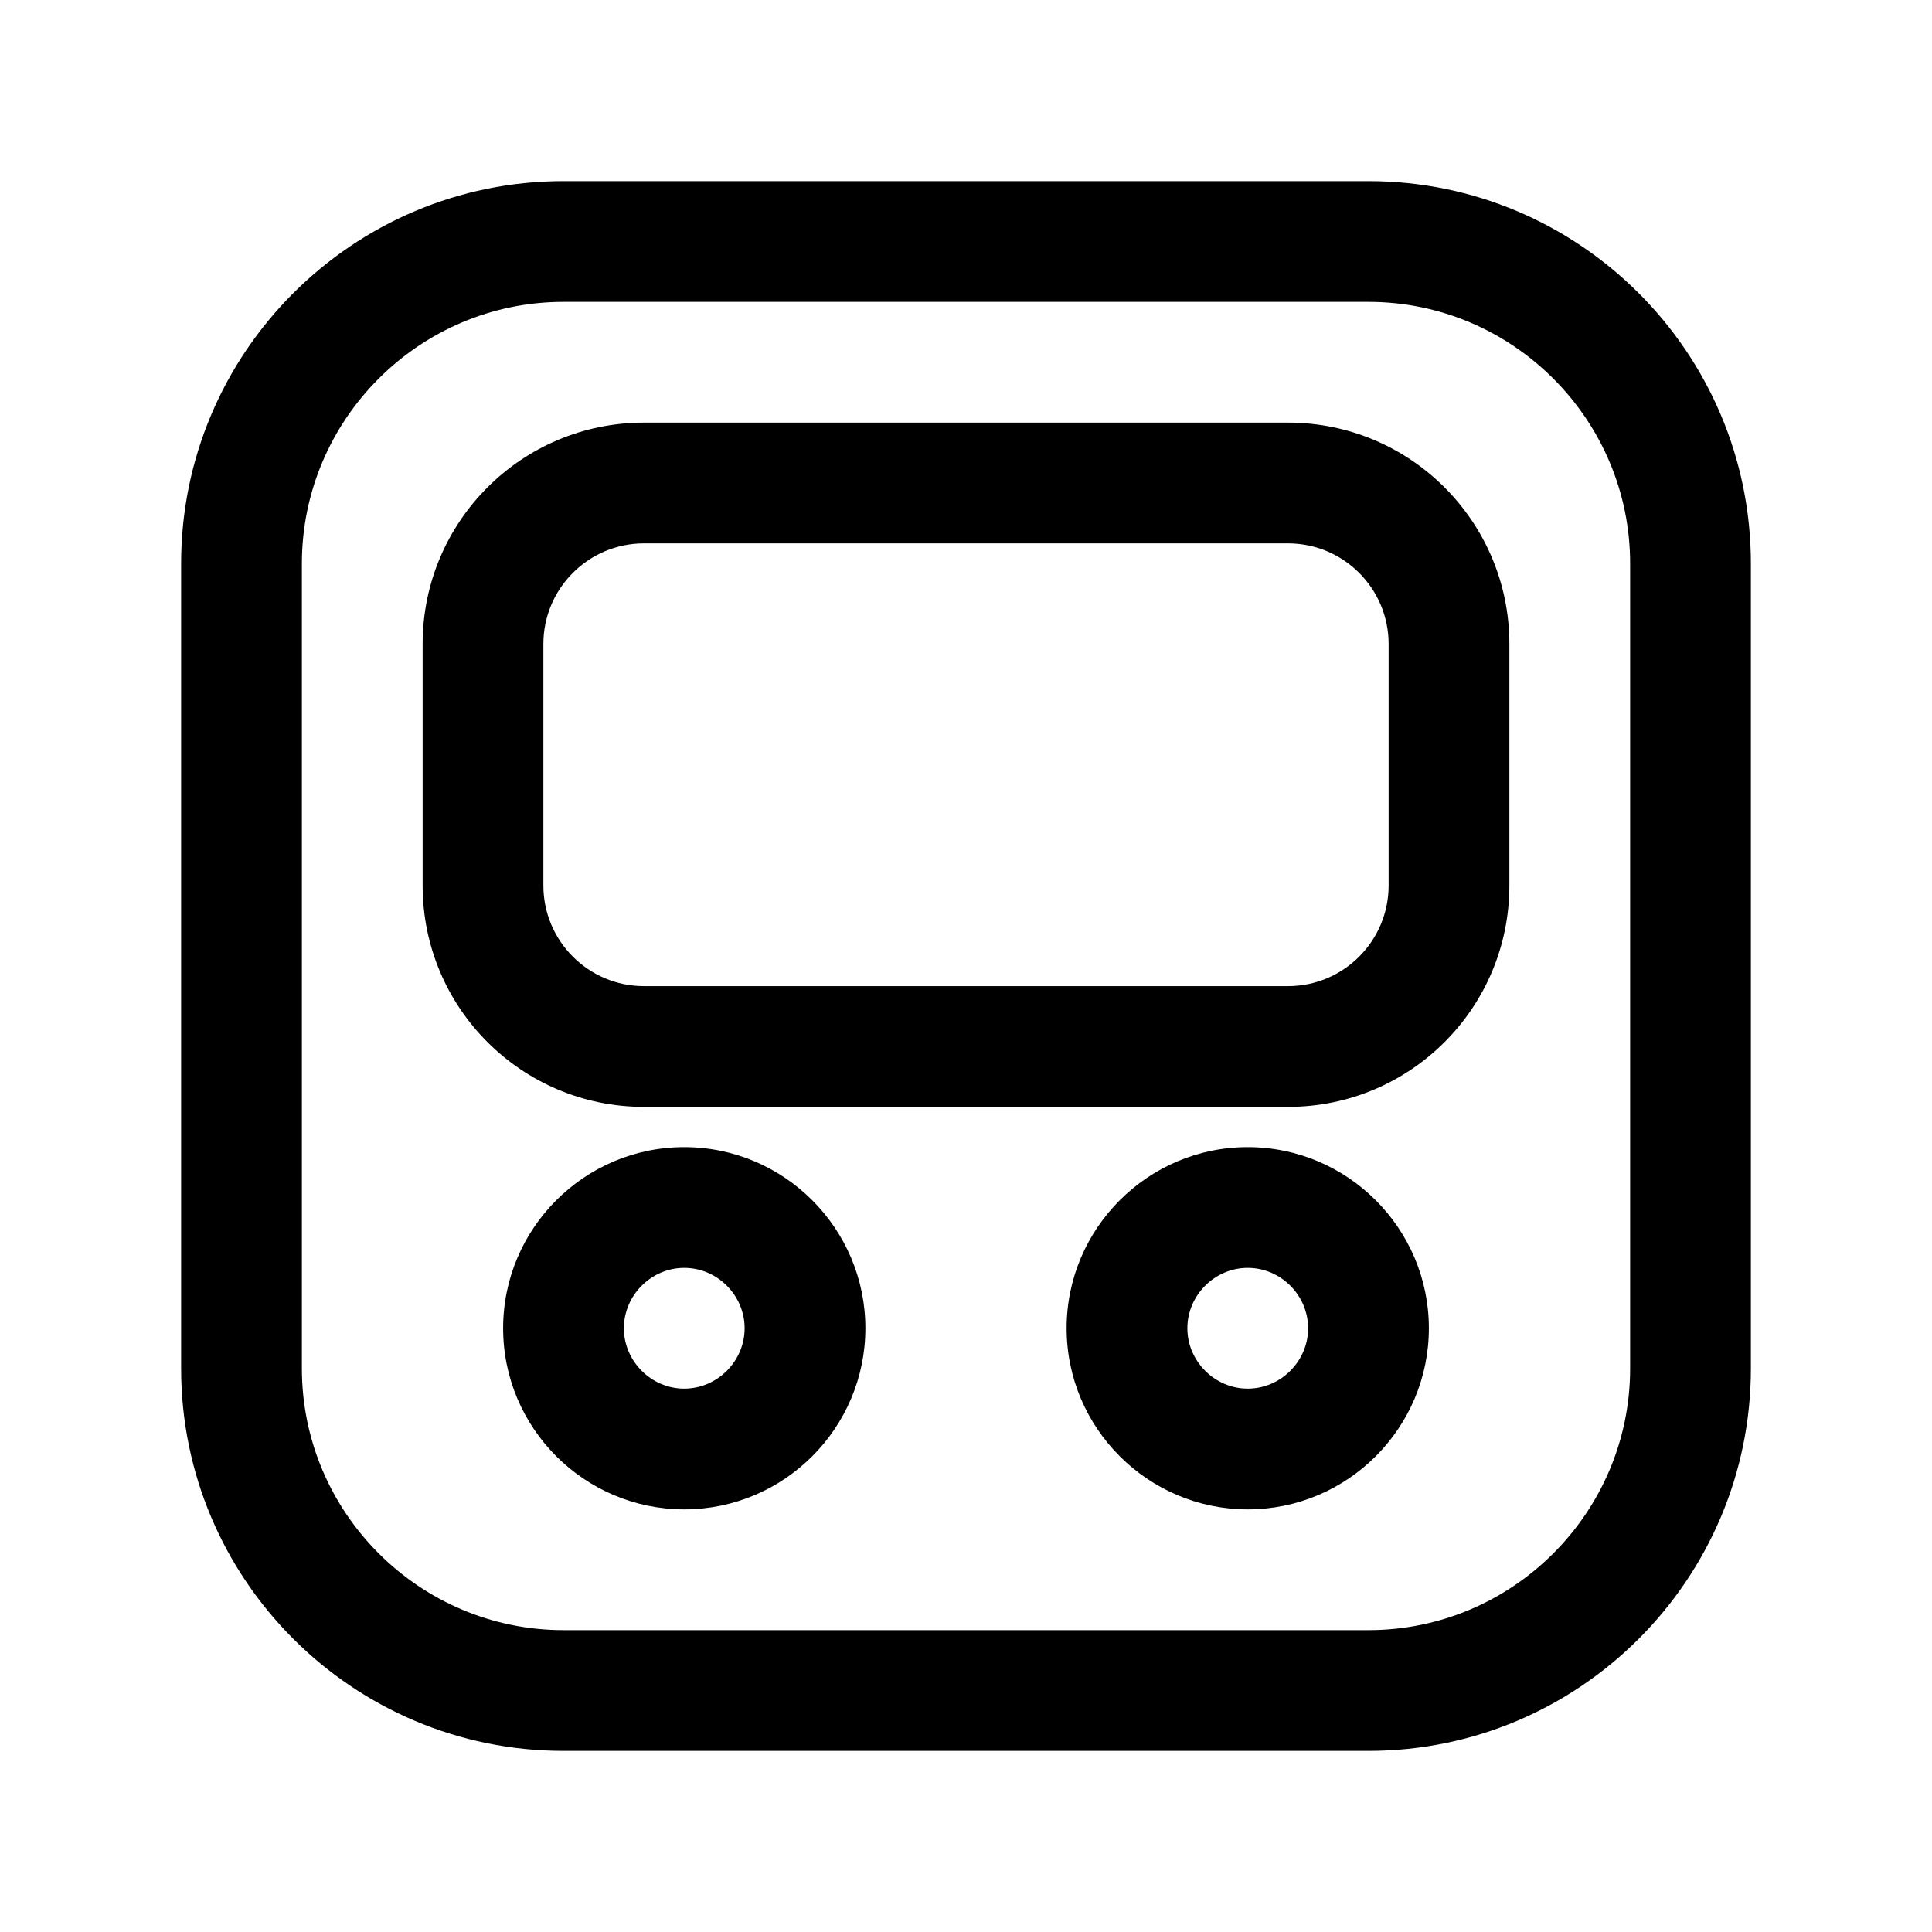 <svg width="24" height="24" viewBox="0 0 24 24" fill="none" xmlns="http://www.w3.org/2000/svg">
<path d="M17 2.25H7C4.38 2.25 2.25 4.38 2.25 7V17C2.25 19.62 4.38 21.75 7 21.75H17C19.62 21.75 21.75 19.62 21.75 17V7C21.75 4.38 19.62 2.25 17 2.25ZM20.25 17C20.25 18.79 18.79 20.25 17 20.25H7C5.21 20.25 3.75 18.79 3.75 17V7C3.75 5.21 5.21 3.75 7 3.75H17C18.79 3.75 20.25 5.21 20.25 7V17Z" fill="black"/>
<path d="M16 5.25H8C6.48 5.25 5.25 6.48 5.25 8V11C5.25 12.52 6.48 13.75 8 13.75H16C17.52 13.75 18.75 12.52 18.75 11V8C18.75 6.48 17.52 5.25 16 5.25ZM17.25 11C17.25 11.69 16.69 12.25 16 12.25H8C7.31 12.25 6.75 11.69 6.75 11V8C6.75 7.31 7.31 6.75 8 6.75H16C16.69 6.75 17.25 7.31 17.25 8V11Z" fill="black"/>
<path d="M15.5 14.25C14.26 14.25 13.25 15.26 13.25 16.5C13.25 17.74 14.26 18.75 15.5 18.75C16.74 18.75 17.75 17.74 17.75 16.5C17.75 15.26 16.74 14.25 15.5 14.25ZM15.5 17.25C15.09 17.25 14.75 16.91 14.75 16.5C14.75 16.09 15.09 15.75 15.5 15.75C15.91 15.75 16.25 16.09 16.25 16.5C16.25 16.91 15.91 17.25 15.5 17.25Z" fill="black"/>
<path d="M8.5 14.25C7.26 14.25 6.25 15.26 6.25 16.5C6.25 17.74 7.26 18.75 8.5 18.75C9.74 18.75 10.75 17.74 10.75 16.5C10.75 15.26 9.74 14.25 8.5 14.25ZM8.5 17.25C8.09 17.25 7.75 16.91 7.75 16.5C7.75 16.09 8.09 15.75 8.5 15.75C8.91 15.75 9.25 16.09 9.25 16.5C9.25 16.91 8.91 17.25 8.5 17.25Z" fill="black"/>
</svg>
